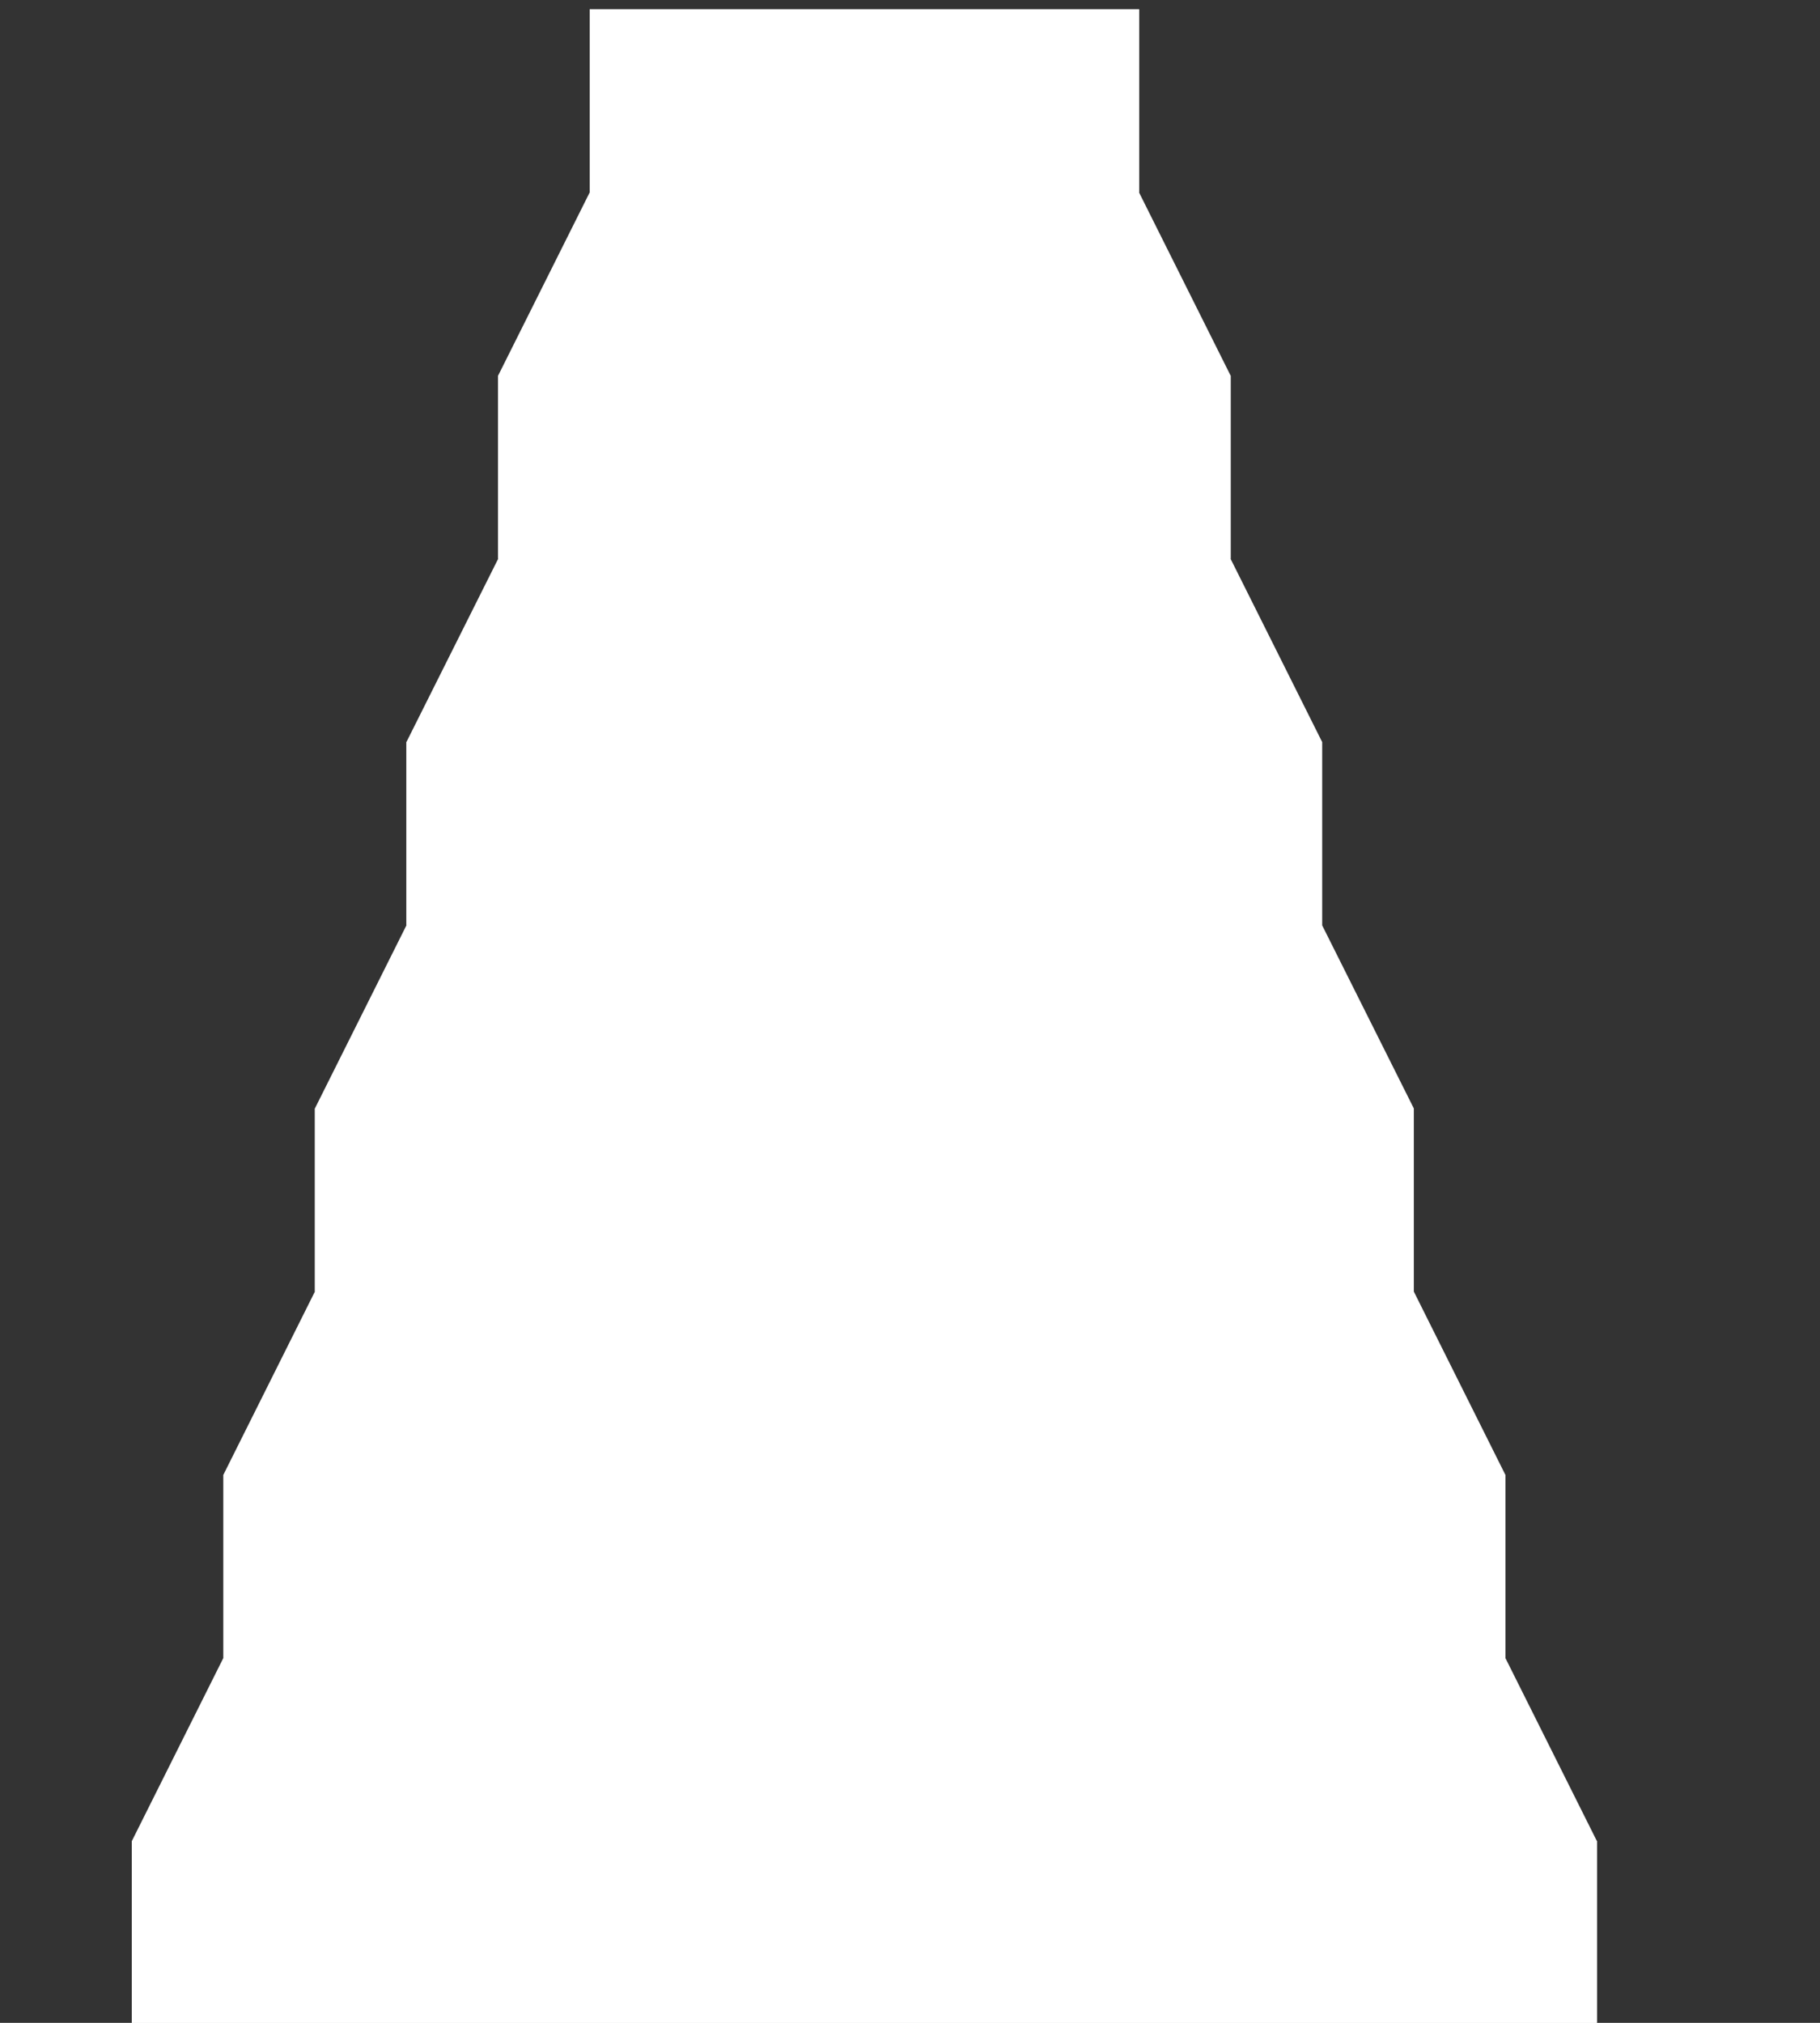 <svg version="1.1" xmlns="http://www.w3.org/2000/svg" xlink="http://www.w3.org/1999/xlink" x="0px" y="0px" width="13.5px" height="15px" viewBox="0 0 13.5 15" style="enable-background:new 0 0 15 15;" space="preserve">
    <rect x="0" y="0" width="13.5" height="15" fill="#333333" stroke="none"/>
    <path d="M4.374,0.069V1.427L3.695,2.785V4.144L3.015,5.502V6.861L2.336,8.219V9.577L1.657,10.936v1.358l-0.679,1.358v1.358H6.411H11.845V13.652L11.166,12.294V10.936L10.487,9.577V8.219L9.807,6.861V5.502L9.128,4.144V2.785L8.449,1.427V0.069H6.411Z" fill="#FFFFFF"/> <path d="M1.657,12.294V10.936h9.509v1.358zM11.845,15.011V13.652H0.978v1.358zM10.487,9.577V8.219H2.336V9.577ZM9.807,6.861V5.502H3.015V6.861ZM9.128,4.144V2.785H3.695V4.144ZM8.449,1.427V0.069H4.374V1.427Z" fill="#FFFFFF"/>
    </svg>